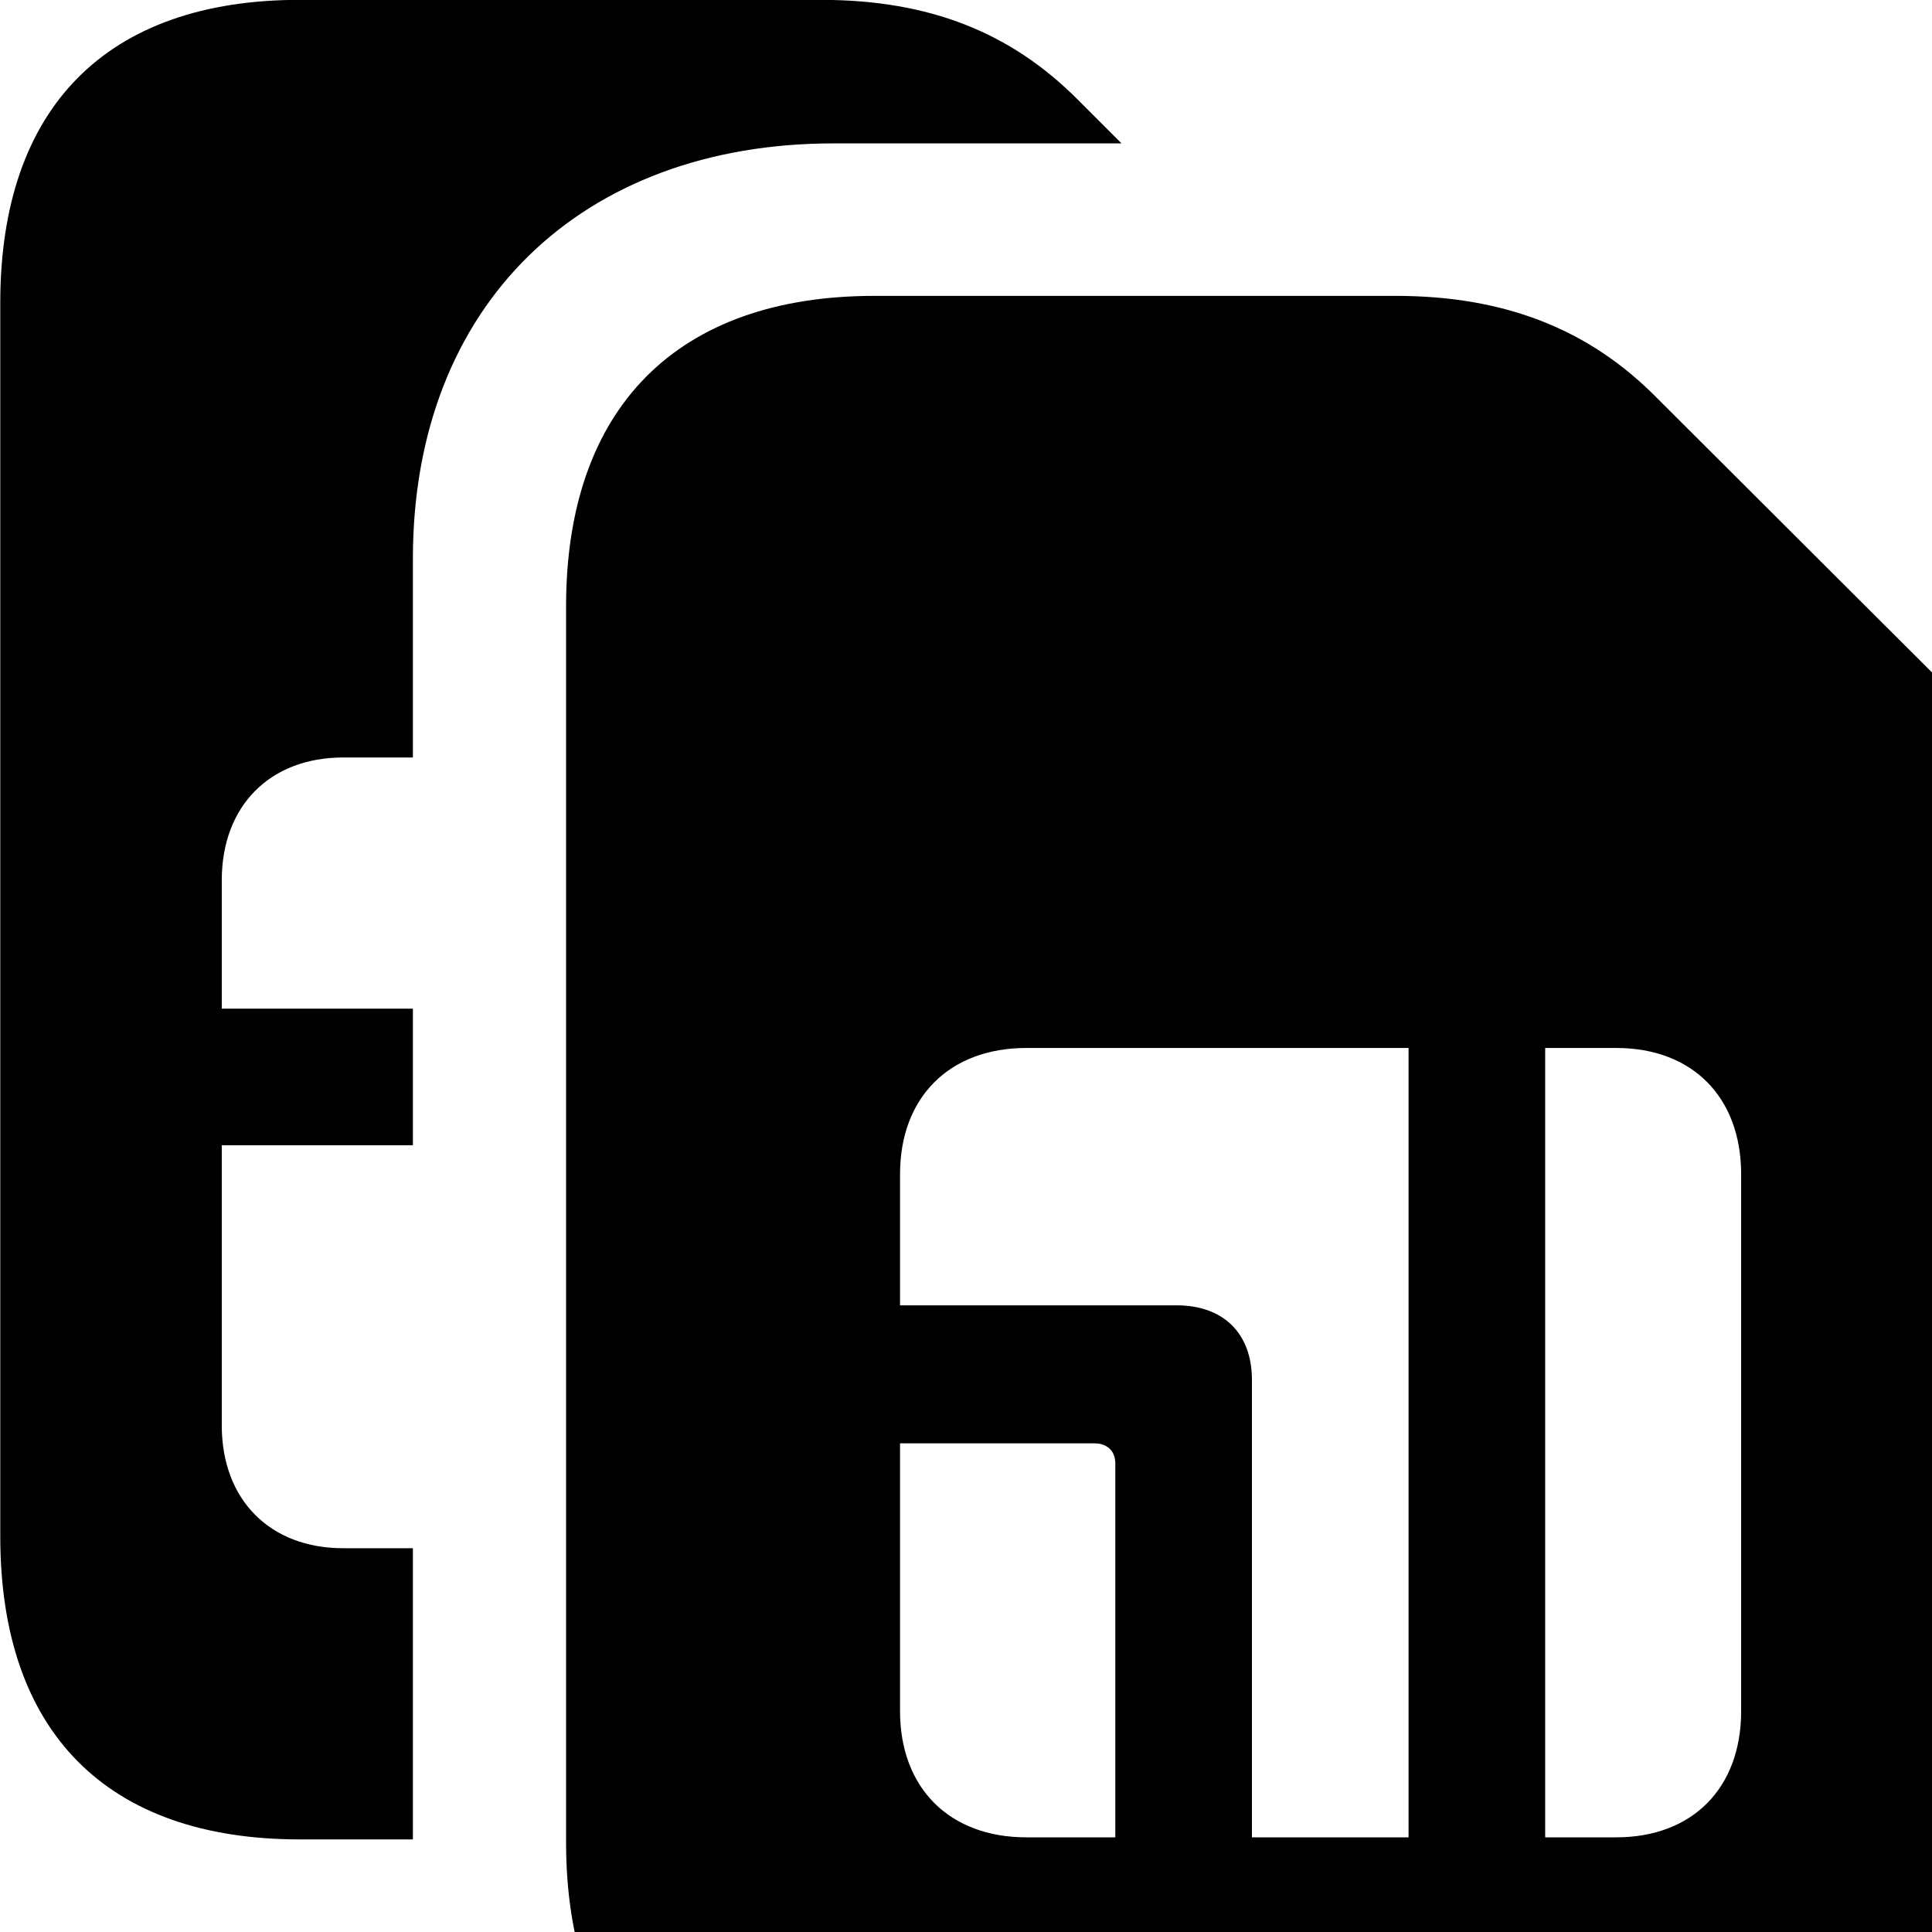 <svg xmlns="http://www.w3.org/2000/svg" viewBox="0 0 28 28" width="28" height="28">
  <path d="M0.004 22.268C0.004 25.098 1.544 26.658 4.344 26.658H5.984V22.438H4.974C3.914 22.438 3.214 21.738 3.214 20.658V16.598H5.984V14.618H3.214V12.758C3.214 11.678 3.914 10.978 4.974 10.978H5.984V8.098C5.984 4.418 8.424 2.078 12.084 2.078H16.254L15.614 1.438C14.654 0.478 13.484 -0.002 11.894 -0.002H4.344C1.544 -0.002 0.004 1.558 0.004 4.388ZM8.204 26.698C8.204 29.588 9.804 31.198 12.674 31.198H25.674C28.544 31.198 30.144 29.588 30.144 26.698V14.098C30.144 12.608 29.714 11.458 28.784 10.528L24.004 5.758C23.024 4.768 21.804 4.288 20.224 4.288H12.674C9.814 4.288 8.204 5.908 8.204 8.788ZM13.044 18.918V17.018C13.044 15.898 13.764 15.188 14.874 15.188H20.414V26.628H18.144V19.998C18.144 19.328 17.734 18.918 17.054 18.918ZM22.394 26.628V15.188H23.424C24.524 15.188 25.234 15.898 25.234 17.018V24.798C25.234 25.918 24.524 26.628 23.424 26.628ZM13.044 24.798V20.918H15.864C16.034 20.918 16.164 21.018 16.164 21.208V26.628H14.874C13.764 26.628 13.044 25.918 13.044 24.798Z" />
</svg>